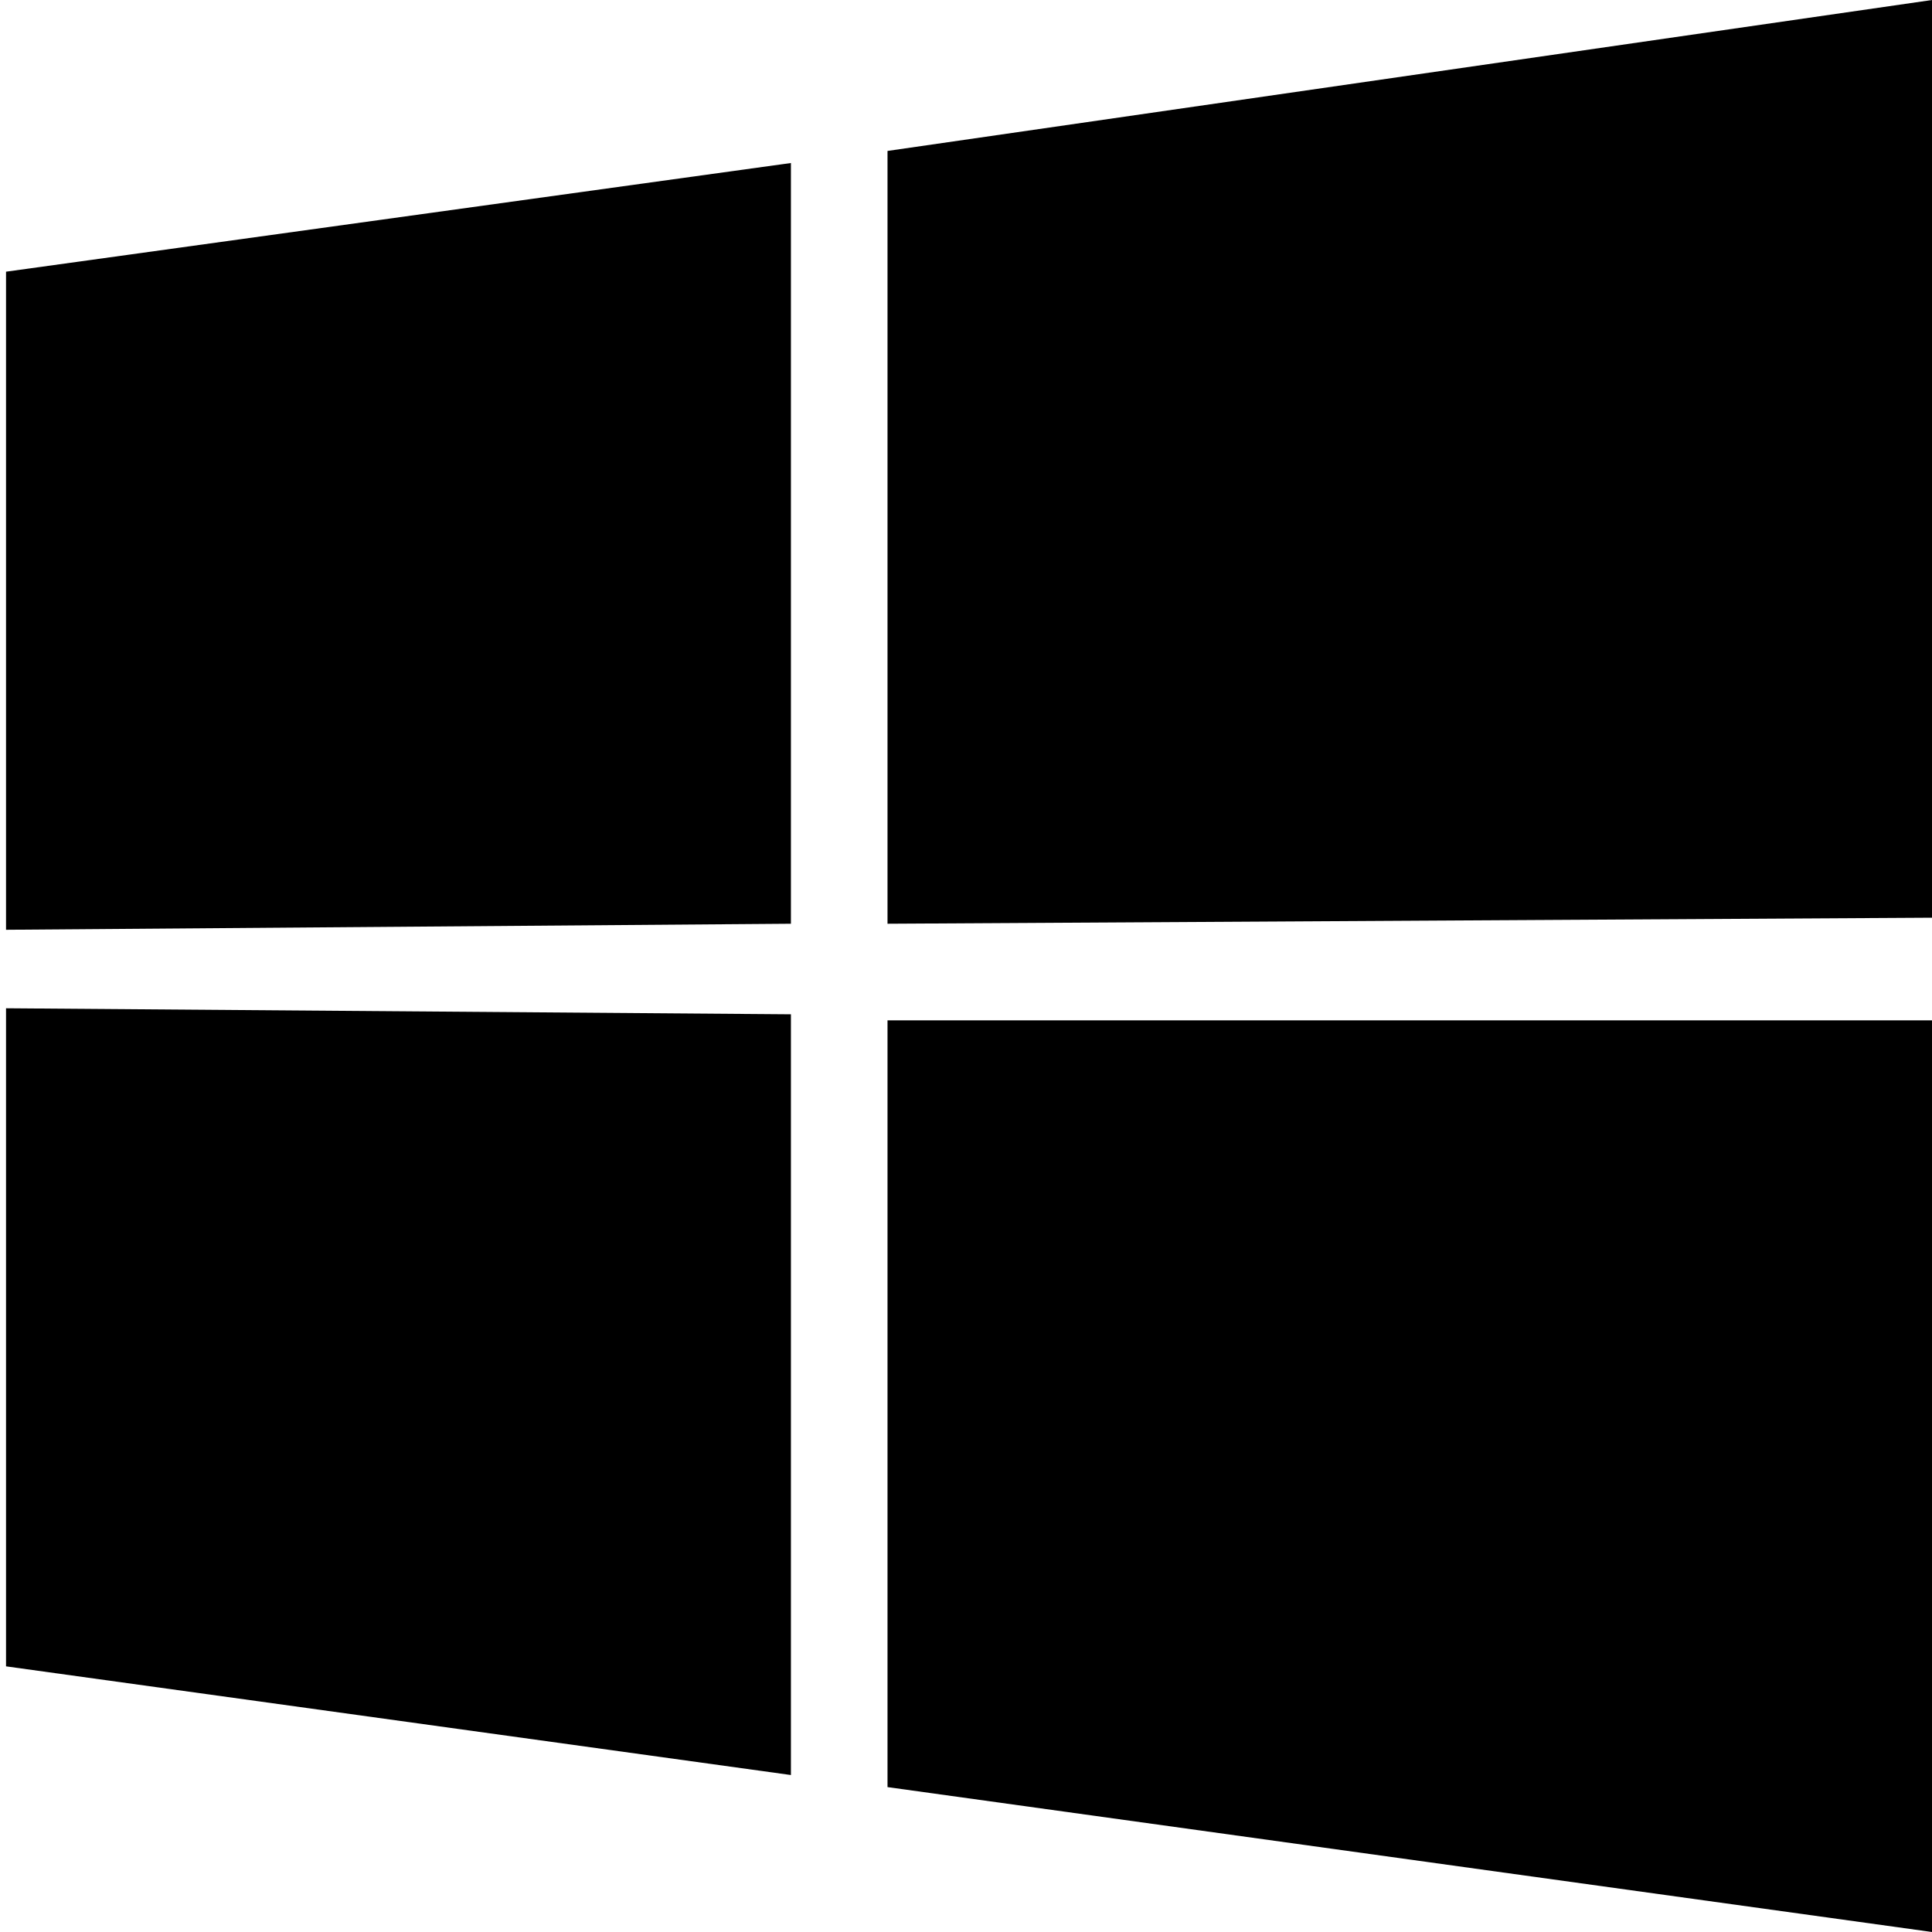 <?xml version="1.0" encoding="utf-8"?>
<!-- Generator: Adobe Illustrator 23.0.2, SVG Export Plug-In . SVG Version: 6.00 Build 0)  -->
<svg version="1.1" id="Layer_1" xmlns="http://www.w3.org/2000/svg" xmlns:xlink="http://www.w3.org/1999/xlink" x="0px" y="0px"
	 viewBox="0 0 32 32" style="enable-background:new 0 0 32 32;" xml:space="preserve">
<path d="M0.1,4.5l13-1.8l0,12.6l-13,0.1L0.1,4.5z M13.1,16.8l0,12.6l-13-1.8V16.7L13.1,16.8z M14.7,2.5L32,0v15.2l-17.3,0.1
	L14.7,2.5z M32,16.9V32l-17.3-2.4l0-12.7L32,16.9z"/>
</svg>
